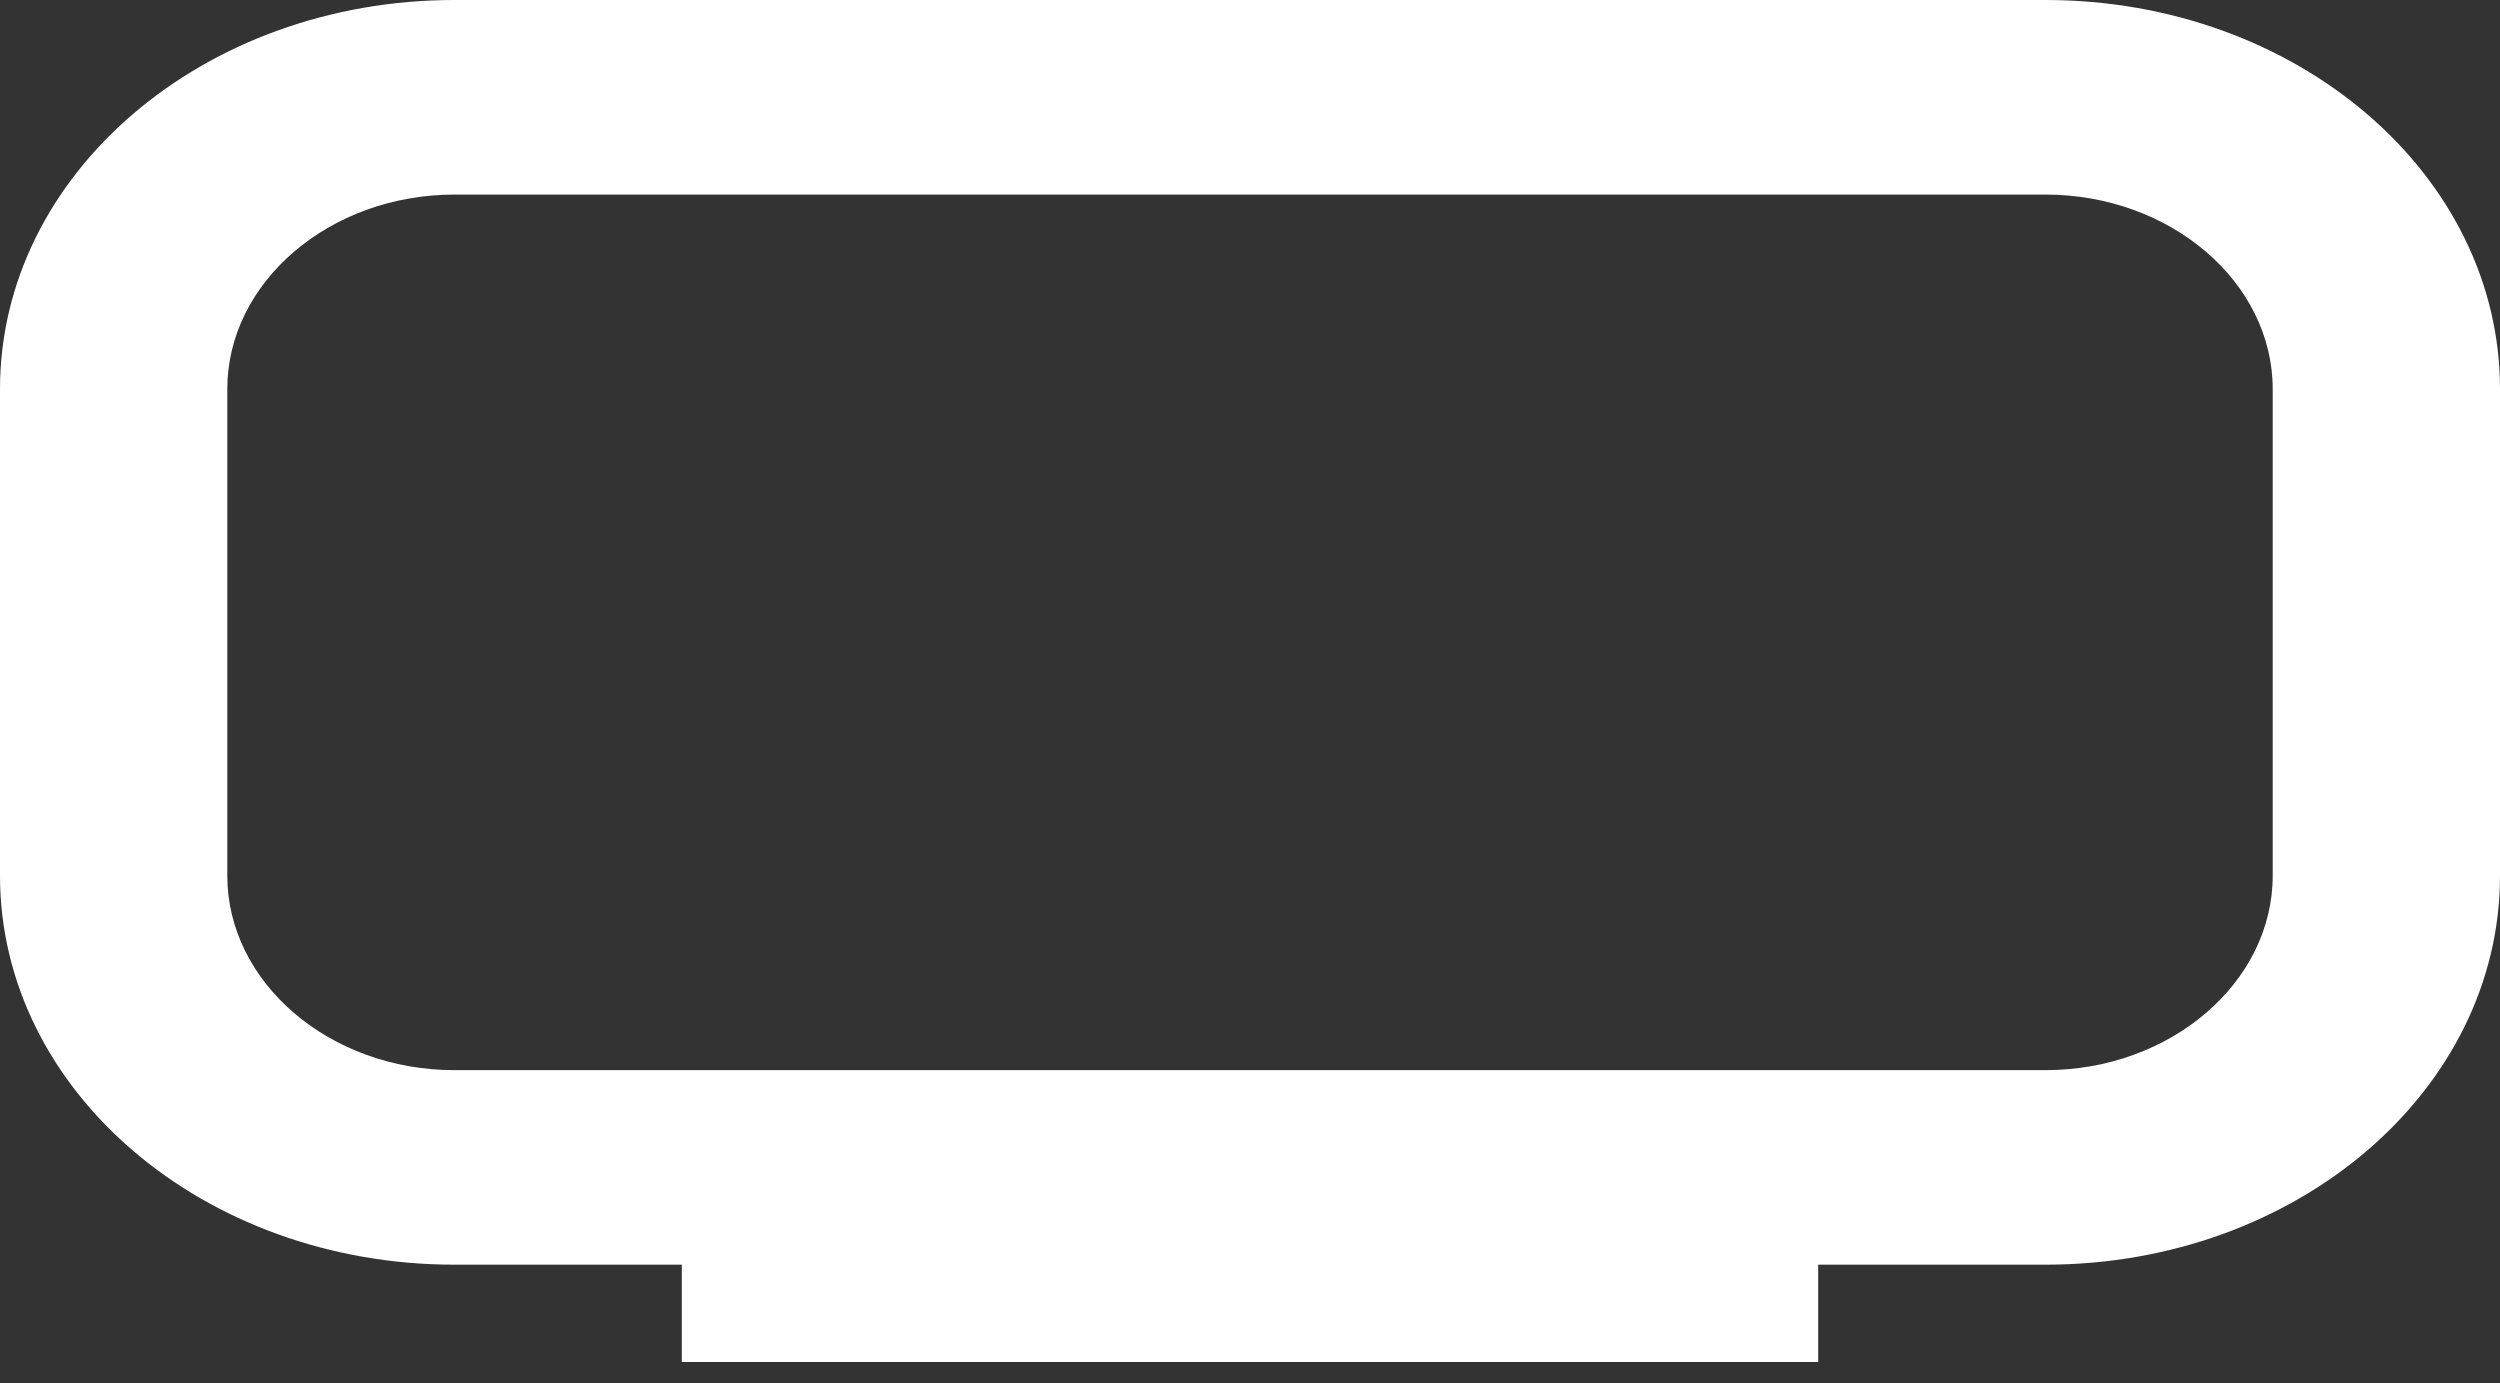 <svg width="47" height="26" viewBox="0 0 47 26" fill="none" xmlns="http://www.w3.org/2000/svg">
<rect x="0" y="0" width="47" height="26" fill="#333333" stroke="none"/>
<path d="M38.455 0H8.545C3.824 0 0 3.274 0 7.316V16.461C0 20.503 3.824 23.776 8.545 23.776H12.818V25.605H34.182V23.776H38.455C43.176 23.776 47 20.503 47 16.461V7.316C47 3.274 43.176 0 38.455 0ZM42.727 16.461C42.727 18.473 40.804 20.119 38.455 20.119H8.545C6.195 20.119 4.273 18.473 4.273 16.461V7.316C4.273 5.304 6.195 3.658 8.545 3.658H38.455C40.804 3.658 42.727 5.304 42.727 7.316V16.461Z" fill="white"/>
</svg>
